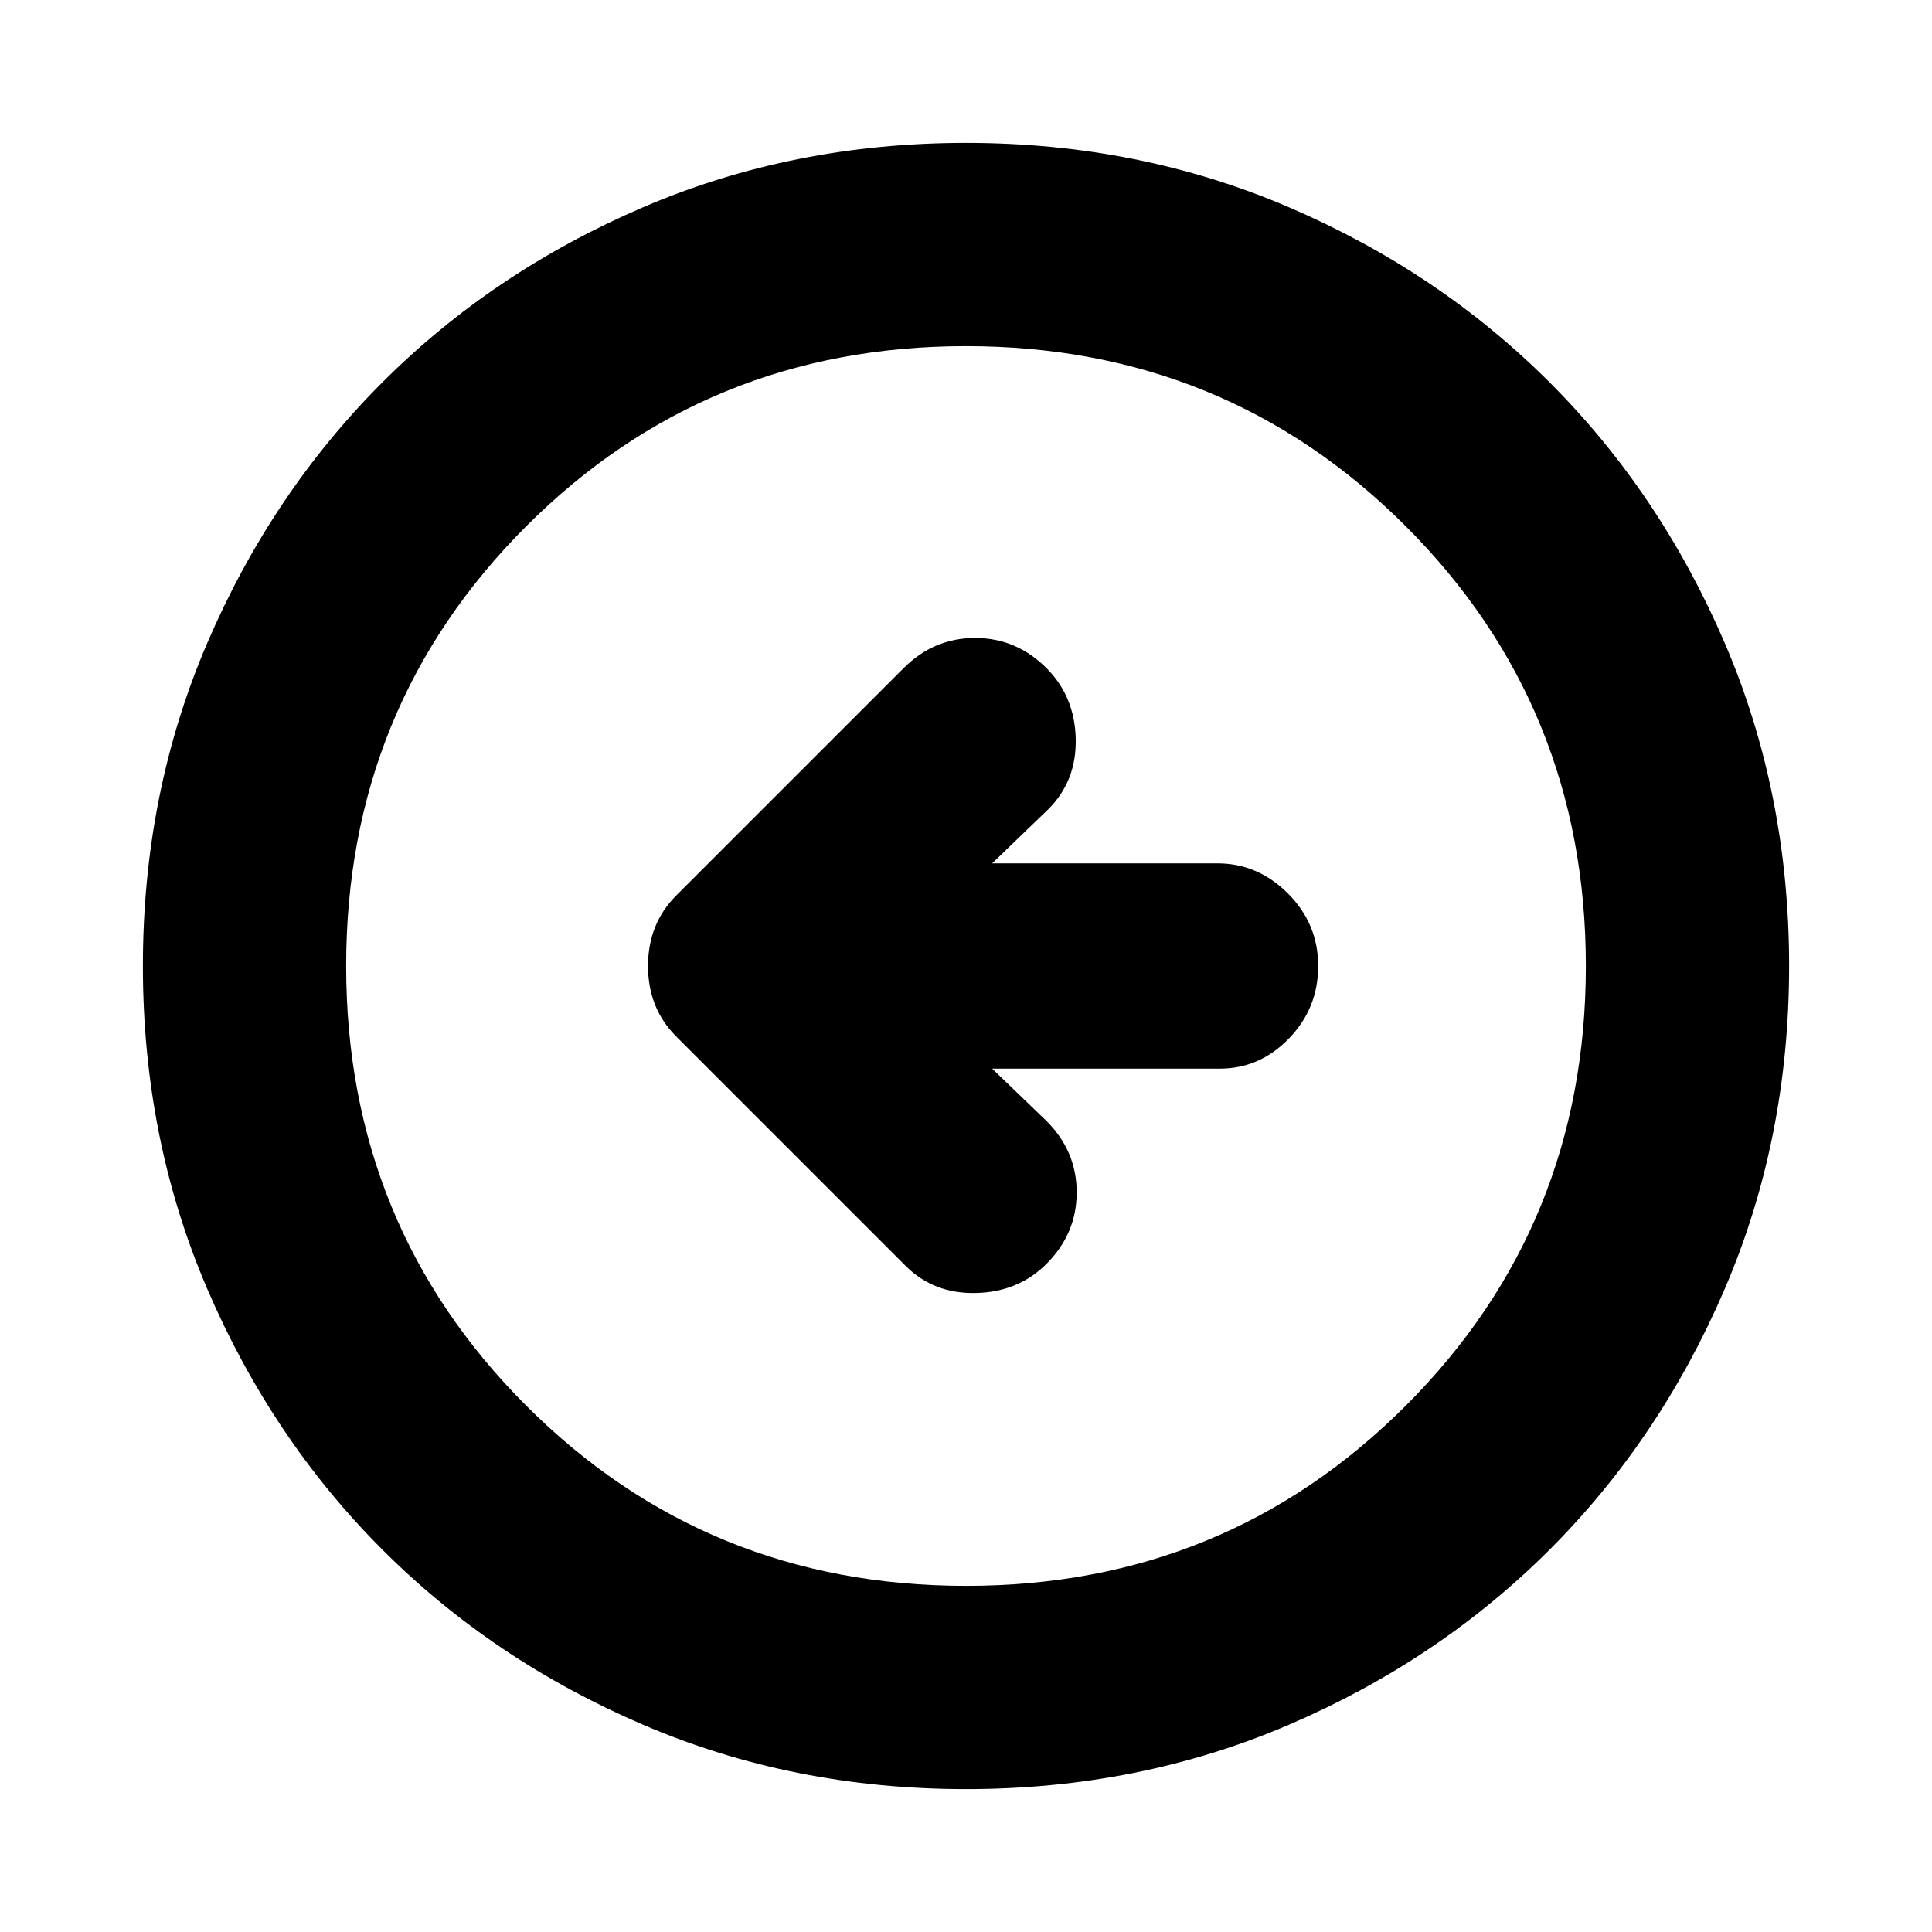 <svg xmlns="http://www.w3.org/2000/svg" height="24" width="24"><path d="M11.25 15.725q.35.35.875.337.525-.012.875-.362.375-.375.375-.888 0-.512-.375-.887l-.675-.65h2.825q.5 0 .862-.375.363-.375.363-.9T16 11.1q-.375-.375-.875-.375h-2.8l.7-.675q.35-.35.338-.875Q13.35 8.65 13 8.3q-.375-.375-.887-.375-.513 0-.888.375L8.4 11.125q-.35.35-.35.875t.35.875Zm.75 6.5q-2.15 0-4.012-.8-1.863-.8-3.238-2.175-1.375-1.375-2.175-3.238-.8-1.862-.8-4.012 0-2.15.8-4.013.8-1.862 2.175-3.237 1.375-1.375 3.238-2.175 1.862-.8 4.012-.8 2.15 0 4.012.8 1.863.8 3.238 2.175 1.375 1.375 2.175 3.237.8 1.863.8 4.013t-.8 4.012q-.8 1.863-2.175 3.238-1.375 1.375-3.238 2.175-1.862.8-4.012.8Zm0-2.525q3.225 0 5.463-2.238Q19.7 15.225 19.7 12q0-3.225-2.237-5.463Q15.225 4.3 12 4.3T6.537 6.537Q4.3 8.775 4.3 12t2.237 5.462Q8.775 19.7 12 19.7Zm0-7.7Z"/></svg>